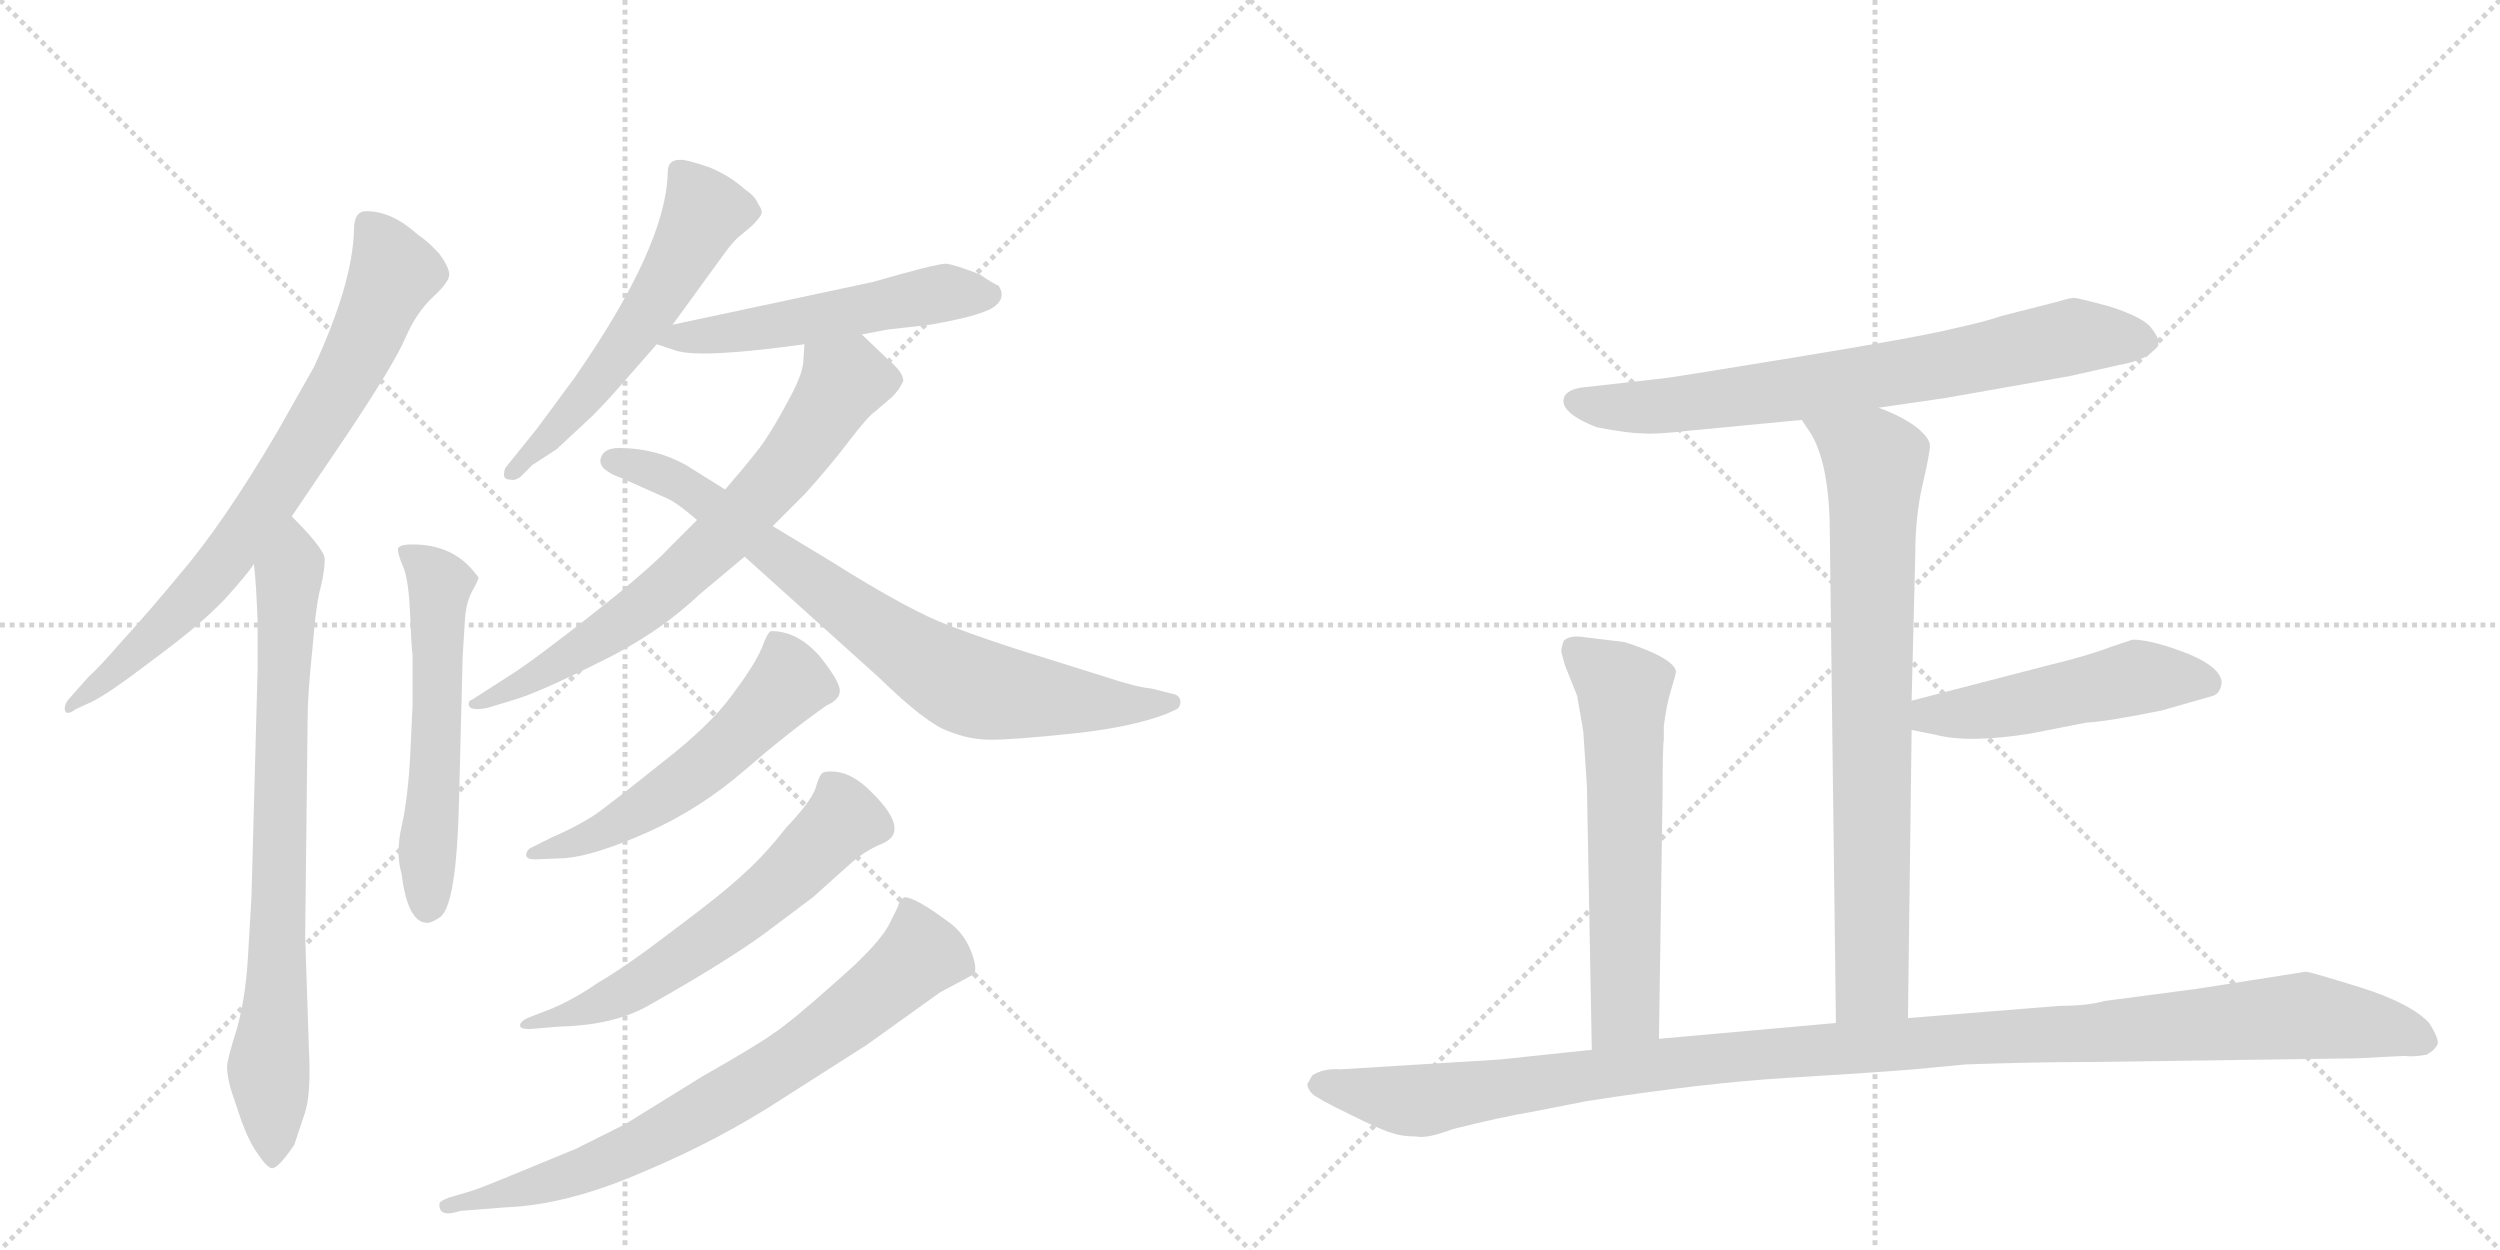 <svg version="1.1" viewBox="0 0 2048 1024" xmlns="http://www.w3.org/2000/svg">
  <g stroke="lightgray" stroke-dasharray="1,1" stroke-width="1" transform="scale(4, 4)">
    <line x1="0" y1="0" x2="256" y2="256"></line>
    <line x1="256" y1="0" x2="0" y2="256"></line>
    <line x1="128" y1="0" x2="128" y2="256"></line>
    <line x1="0" y1="128" x2="256" y2="128"></line>
    <line x1="256" y1="0" x2="512" y2="256"></line>
    <line x1="512" y1="0" x2="256" y2="256"></line>
    <line x1="384" y1="0" x2="384" y2="256"></line>
    <line x1="256" y1="128" x2="512" y2="128"></line>
  </g>
<g transform="scale(1, -1) translate(0, -850)">
   <style type="text/css">
    @keyframes keyframes0 {
      from {
       stroke: black;
       stroke-dashoffset: 747;
       stroke-width: 128;
       }
       71% {
       animation-timing-function: step-end;
       stroke: black;
       stroke-dashoffset: 0;
       stroke-width: 128;
       }
       to {
       stroke: black;
       stroke-width: 1024;
       }
       }
       #make-me-a-hanzi-animation-0 {
         animation: keyframes0 0.858s both;
         animation-delay: 0s;
         animation-timing-function: linear;
       }
    @keyframes keyframes1 {
      from {
       stroke: black;
       stroke-dashoffset: 773;
       stroke-width: 128;
       }
       72% {
       animation-timing-function: step-end;
       stroke: black;
       stroke-dashoffset: 0;
       stroke-width: 128;
       }
       to {
       stroke: black;
       stroke-width: 1024;
       }
       }
       #make-me-a-hanzi-animation-1 {
         animation: keyframes1 0.879s both;
         animation-delay: 0.858s;
         animation-timing-function: linear;
       }
    @keyframes keyframes2 {
      from {
       stroke: black;
       stroke-dashoffset: 558;
       stroke-width: 128;
       }
       64% {
       animation-timing-function: step-end;
       stroke: black;
       stroke-dashoffset: 0;
       stroke-width: 128;
       }
       to {
       stroke: black;
       stroke-width: 1024;
       }
       }
       #make-me-a-hanzi-animation-2 {
         animation: keyframes2 0.704s both;
         animation-delay: 1.737s;
         animation-timing-function: linear;
       }
    @keyframes keyframes3 {
      from {
       stroke: black;
       stroke-dashoffset: 557;
       stroke-width: 128;
       }
       64% {
       animation-timing-function: step-end;
       stroke: black;
       stroke-dashoffset: 0;
       stroke-width: 128;
       }
       to {
       stroke: black;
       stroke-width: 1024;
       }
       }
       #make-me-a-hanzi-animation-3 {
         animation: keyframes3 0.703s both;
         animation-delay: 2.441s;
         animation-timing-function: linear;
       }
    @keyframes keyframes4 {
      from {
       stroke: black;
       stroke-dashoffset: 525;
       stroke-width: 128;
       }
       63% {
       animation-timing-function: step-end;
       stroke: black;
       stroke-dashoffset: 0;
       stroke-width: 128;
       }
       to {
       stroke: black;
       stroke-width: 1024;
       }
       }
       #make-me-a-hanzi-animation-4 {
         animation: keyframes4 0.677s both;
         animation-delay: 3.144s;
         animation-timing-function: linear;
       }
    @keyframes keyframes5 {
      from {
       stroke: black;
       stroke-dashoffset: 694;
       stroke-width: 128;
       }
       69% {
       animation-timing-function: step-end;
       stroke: black;
       stroke-dashoffset: 0;
       stroke-width: 128;
       }
       to {
       stroke: black;
       stroke-width: 1024;
       }
       }
       #make-me-a-hanzi-animation-5 {
         animation: keyframes5 0.815s both;
         animation-delay: 3.822s;
         animation-timing-function: linear;
       }
    @keyframes keyframes6 {
      from {
       stroke: black;
       stroke-dashoffset: 772;
       stroke-width: 128;
       }
       72% {
       animation-timing-function: step-end;
       stroke: black;
       stroke-dashoffset: 0;
       stroke-width: 128;
       }
       to {
       stroke: black;
       stroke-width: 1024;
       }
       }
       #make-me-a-hanzi-animation-6 {
         animation: keyframes6 0.878s both;
         animation-delay: 4.636s;
         animation-timing-function: linear;
       }
    @keyframes keyframes7 {
      from {
       stroke: black;
       stroke-dashoffset: 548;
       stroke-width: 128;
       }
       64% {
       animation-timing-function: step-end;
       stroke: black;
       stroke-dashoffset: 0;
       stroke-width: 128;
       }
       to {
       stroke: black;
       stroke-width: 1024;
       }
       }
       #make-me-a-hanzi-animation-7 {
         animation: keyframes7 0.696s both;
         animation-delay: 5.515s;
         animation-timing-function: linear;
       }
    @keyframes keyframes8 {
      from {
       stroke: black;
       stroke-dashoffset: 601;
       stroke-width: 128;
       }
       66% {
       animation-timing-function: step-end;
       stroke: black;
       stroke-dashoffset: 0;
       stroke-width: 128;
       }
       to {
       stroke: black;
       stroke-width: 1024;
       }
       }
       #make-me-a-hanzi-animation-8 {
         animation: keyframes8 0.739s both;
         animation-delay: 6.211s;
         animation-timing-function: linear;
       }
    @keyframes keyframes9 {
      from {
       stroke: black;
       stroke-dashoffset: 741;
       stroke-width: 128;
       }
       71% {
       animation-timing-function: step-end;
       stroke: black;
       stroke-dashoffset: 0;
       stroke-width: 128;
       }
       to {
       stroke: black;
       stroke-width: 1024;
       }
       }
       #make-me-a-hanzi-animation-9 {
         animation: keyframes9 0.853s both;
         animation-delay: 6.95s;
         animation-timing-function: linear;
       }
    @keyframes keyframes10 {
      from {
       stroke: black;
       stroke-dashoffset: 730;
       stroke-width: 128;
       }
       70% {
       animation-timing-function: step-end;
       stroke: black;
       stroke-dashoffset: 0;
       stroke-width: 128;
       }
       to {
       stroke: black;
       stroke-width: 1024;
       }
       }
       #make-me-a-hanzi-animation-10 {
         animation: keyframes10 0.844s both;
         animation-delay: 7.803s;
         animation-timing-function: linear;
       }
    @keyframes keyframes11 {
      from {
       stroke: black;
       stroke-dashoffset: 776;
       stroke-width: 128;
       }
       72% {
       animation-timing-function: step-end;
       stroke: black;
       stroke-dashoffset: 0;
       stroke-width: 128;
       }
       to {
       stroke: black;
       stroke-width: 1024;
       }
       }
       #make-me-a-hanzi-animation-11 {
         animation: keyframes11 0.882s both;
         animation-delay: 8.647s;
         animation-timing-function: linear;
       }
    @keyframes keyframes12 {
      from {
       stroke: black;
       stroke-dashoffset: 497;
       stroke-width: 128;
       }
       62% {
       animation-timing-function: step-end;
       stroke: black;
       stroke-dashoffset: 0;
       stroke-width: 128;
       }
       to {
       stroke: black;
       stroke-width: 1024;
       }
       }
       #make-me-a-hanzi-animation-12 {
         animation: keyframes12 0.654s both;
         animation-delay: 9.528s;
         animation-timing-function: linear;
       }
    @keyframes keyframes13 {
      from {
       stroke: black;
       stroke-dashoffset: 605;
       stroke-width: 128;
       }
       66% {
       animation-timing-function: step-end;
       stroke: black;
       stroke-dashoffset: 0;
       stroke-width: 128;
       }
       to {
       stroke: black;
       stroke-width: 1024;
       }
       }
       #make-me-a-hanzi-animation-13 {
         animation: keyframes13 0.742s both;
         animation-delay: 10.183s;
         animation-timing-function: linear;
       }
    @keyframes keyframes14 {
      from {
       stroke: black;
       stroke-dashoffset: 1170;
       stroke-width: 128;
       }
       79% {
       animation-timing-function: step-end;
       stroke: black;
       stroke-dashoffset: 0;
       stroke-width: 128;
       }
       to {
       stroke: black;
       stroke-width: 1024;
       }
       }
       #make-me-a-hanzi-animation-14 {
         animation: keyframes14 1.202s both;
         animation-delay: 10.925s;
         animation-timing-function: linear;
       }
</style>
<path d="M 239 427 L 285 495 Q 323 552 332 573 Q 341 594 355 607 Q 368 619 368 625 Q 368 631 360 642 Q 351 652 342 658 Q 321 677 300 677 Q 290 677 290 662 Q 289 618 257 549 L 227 496 Q 183 421 146 378 Q 122 349 101 326 Q 81 303 72 295 L 57 278 Q 53 274 53 269 Q 54 263 62 269 L 75 275 Q 88 281 126 310 Q 164 338 184 359 Q 203 380 208 388 L 239 427 Z" fill="lightgray"></path> 
<path d="M 208 388 Q 210 371 211 341 L 211 301 L 206 115 L 203 64 Q 201 32 194 7 Q 186 -18 186 -24 Q 186 -31 189 -42 L 196 -63 Q 203 -84 211 -95 Q 219 -107 223 -107 Q 228 -107 241 -88 L 250 -61 Q 255 -45 253 -8 L 250 83 L 252 261 Q 252 281 256 319 Q 259 357 263 370 Q 266 383 266 392 Q 266 400 239 427 C 218 449 205 418 208 388 Z" fill="lightgray"></path> 
<path d="M 338 313 L 338 273 L 336 230 Q 334 195 329 173 Q 324 151 329 134 Q 334 94 350 94 Q 354 94 361 99 Q 374 110 376 193 L 379 312 L 381 344 Q 382 357 387 366 Q 392 375 392 377 L 388 382 Q 370 404 338 404 Q 326 404 326 400 Q 326 395 331 384 Q 335 372 336 346 Q 337 320 338 313 Z" fill="lightgray"></path> 
<path d="M 551 584 L 591 639 Q 598 649 604 655 L 616 665 Q 624 673 624 676 Q 624 679 621 683 Q 619 689 610 695 Q 598 706 581 713 Q 563 719 559 719 Q 547 720 547 709 Q 546 649 471 541 L 440 499 L 415 468 Q 413 466 413 462 Q 412 457 419 457 Q 421 456 426 459 L 436 469 L 456 482 L 485 509 Q 497 521 510 536 L 538 568 L 551 584 Z" fill="lightgray"></path> 
<path d="M 706 576 L 727 580 L 762 584 Q 808 592 816 600 Q 824 607 818 616 Q 813 618 803 625 Q 783 633 775 634 Q 767 634 715 619 L 551 584 C 522 578 514 576 538 568 L 553 563 Q 573 556 659 568 L 706 576 Z" fill="lightgray"></path> 
<path d="M 399 270 L 422 277 Q 442 283 490 307 Q 538 330 573 363 L 610 394 L 633 419 L 659 445 Q 679 467 695 488 Q 711 509 717 513 L 731 525 Q 737 531 740 538 Q 740 545 728 555 L 706 576 C 684 597 661 598 659 568 L 658 553 Q 657 543 648 526 Q 630 492 619 479 Q 608 465 594 449 L 571 424 L 548 401 Q 538 390 508 365 Q 477 340 453 322 Q 431 305 415 295 L 387 277 Q 384 276 384 274 Q 383 267 399 270 Z" fill="lightgray"></path> 
<path d="M 610 394 L 720 295 Q 759 257 777 251 Q 794 244 812 244 Q 830 244 878 249 Q 926 254 955 265 L 964 269 Q 967 271 967 275 Q 967 279 963 281 L 943 286 Q 931 287 904 296 L 840 316 Q 811 325 779 337 Q 746 349 681 390 L 633 419 L 594 449 L 562 469 Q 537 483 507 483 Q 494 483 492 474 Q 490 465 510 458 L 548 441 Q 556 437 571 424 L 610 394 Z" fill="lightgray"></path> 
<path d="M 452 164 L 436 156 Q 431 154 431 149 Q 432 146 438 146 L 463 147 Q 487 149 530 168 Q 573 187 610 219 Q 647 251 677 272 Q 688 277 688 284 Q 688 292 671 313 Q 653 333 632 333 Q 629 333 624 319 Q 618 305 600 281 Q 582 256 542 225 Q 502 193 488 183 Q 473 173 452 164 Z" fill="lightgray"></path> 
<path d="M 450 23 L 432 16 Q 426 13 426 10 Q 426 7 434 7 L 458 9 Q 501 10 529 25 Q 593 61 626 85 L 666 115 L 695 141 Q 708 153 723 159 Q 746 169 715 200 Q 698 218 681 218 Q 676 218 674 217 Q 671 215 668 204 Q 664 193 644 172 Q 626 149 609 134 Q 592 118 553 89 Q 514 59 490 45 Q 468 30 450 23 Z" fill="lightgray"></path> 
<path d="M 385 -126 L 368 -131 Q 360 -134 360 -136 Q 359 -148 377 -142 L 415 -139 Q 465 -137 527 -110 Q 589 -84 641 -50 L 710 -6 L 770 37 L 798 52 Q 801 57 795 72 Q 789 86 778 94 Q 750 115 741 115 Q 737 113 735 106 L 729 94 Q 721 77 684 45 Q 647 12 633 3 Q 619 -7 575 -32 L 512 -71 L 472 -91 L 421 -112 Q 392 -124 385 -126 Z" fill="lightgray"></path> 
<path d="M 1539 516 L 1594 524 L 1696 542 L 1736 551 Q 1753 554 1761 560 Q 1768 566 1768 567 L 1768 572 Q 1766 577 1761 583 Q 1753 591 1728 599 Q 1702 606 1699 606 Q 1696 606 1686 603 L 1639 591 Q 1628 587 1601 581 Q 1573 574 1469 557 Q 1365 540 1362 540 L 1300 533 Q 1286 532 1282 526 Q 1275 513 1308 500 Q 1334 495 1345 495 Q 1356 494 1382 497 L 1476 506 L 1539 516 Z" fill="lightgray"></path> 
<path d="M 1563 16 L 1566 252 L 1566 276 L 1569 396 Q 1569 427 1575 453 Q 1581 479 1581 485 Q 1581 491 1570 500 Q 1558 509 1539 516 C 1511 528 1460 531 1476 506 L 1484 494 Q 1499 468 1499 412 L 1504 12 C 1504 -18 1563 -14 1563 16 Z" fill="lightgray"></path> 
<path d="M 1566 252 L 1586 248 Q 1613 241 1663 249 L 1709 258 Q 1727 259 1771 268 L 1813 280 Q 1819 282 1820 291 Q 1819 306 1780 319 Q 1759 326 1747 326 L 1729 320 Q 1711 313 1678 305 L 1566 276 C 1537 268 1537 258 1566 252 Z" fill="lightgray"></path> 
<path d="M 1331 324 L 1298 328 Q 1286 330 1281 325 Q 1279 320 1279 316 L 1282 305 L 1292 280 L 1297 251 L 1300 206 L 1304 -10 C 1305 -40 1359 -31 1359 -1 L 1362 200 Q 1362 239 1363 244 L 1363 255 Q 1365 272 1369 285 Q 1373 298 1373 300 Q 1371 311 1331 324 Z" fill="lightgray"></path> 
<path d="M 1304 -10 L 1228 -18 L 1098 -26 Q 1084 -25 1075 -31 L 1071 -38 Q 1071 -42 1075 -46 Q 1079 -50 1106 -63 Q 1132 -76 1140 -78 Q 1148 -81 1160 -81 Q 1169 -83 1190 -75 Q 1230 -65 1254 -61 L 1300 -52 Q 1397 -37 1464 -33 Q 1531 -29 1568 -26 L 1610 -22 Q 1666 -20 1712 -20 L 1930 -17 L 1970 -15 Q 1977 -16 1988 -14 Q 1995 -10 1997 -5 Q 1998 -1 1990 12 Q 1975 28 1934 41 Q 1892 54 1889 54 L 1800 40 L 1724 30 Q 1710 26 1687 26 L 1563 16 L 1504 12 L 1359 -1 L 1304 -10 Z" fill="lightgray"></path> 
      <clipPath id="make-me-a-hanzi-clip-0">
      <path d="M 239 427 L 285 495 Q 323 552 332 573 Q 341 594 355 607 Q 368 619 368 625 Q 368 631 360 642 Q 351 652 342 658 Q 321 677 300 677 Q 290 677 290 662 Q 289 618 257 549 L 227 496 Q 183 421 146 378 Q 122 349 101 326 Q 81 303 72 295 L 57 278 Q 53 274 53 269 Q 54 263 62 269 L 75 275 Q 88 281 126 310 Q 164 338 184 359 Q 203 380 208 388 L 239 427 Z" fill="lightgray"></path>
      </clipPath>
      <path clip-path="url(#make-me-a-hanzi-clip-0)" d="M 301 665 L 322 625 L 288 550 L 239 468 L 165 369 L 110 313 L 58 272 " fill="none" id="make-me-a-hanzi-animation-0" stroke-dasharray="619 1238" stroke-linecap="round"></path>

      <clipPath id="make-me-a-hanzi-clip-1">
      <path d="M 208 388 Q 210 371 211 341 L 211 301 L 206 115 L 203 64 Q 201 32 194 7 Q 186 -18 186 -24 Q 186 -31 189 -42 L 196 -63 Q 203 -84 211 -95 Q 219 -107 223 -107 Q 228 -107 241 -88 L 250 -61 Q 255 -45 253 -8 L 250 83 L 252 261 Q 252 281 256 319 Q 259 357 263 370 Q 266 383 266 392 Q 266 400 239 427 C 218 449 205 418 208 388 Z" fill="lightgray"></path>
      </clipPath>
      <path clip-path="url(#make-me-a-hanzi-clip-1)" d="M 243 416 L 235 369 L 230 262 L 227 44 L 220 -25 L 224 -100 " fill="none" id="make-me-a-hanzi-animation-1" stroke-dasharray="645 1290" stroke-linecap="round"></path>

      <clipPath id="make-me-a-hanzi-clip-2">
      <path d="M 338 313 L 338 273 L 336 230 Q 334 195 329 173 Q 324 151 329 134 Q 334 94 350 94 Q 354 94 361 99 Q 374 110 376 193 L 379 312 L 381 344 Q 382 357 387 366 Q 392 375 392 377 L 388 382 Q 370 404 338 404 Q 326 404 326 400 Q 326 395 331 384 Q 335 372 336 346 Q 337 320 338 313 Z" fill="lightgray"></path>
      </clipPath>
      <path clip-path="url(#make-me-a-hanzi-clip-2)" d="M 333 398 L 360 371 L 351 107 " fill="none" id="make-me-a-hanzi-animation-2" stroke-dasharray="430 860" stroke-linecap="round"></path>

      <clipPath id="make-me-a-hanzi-clip-3">
      <path d="M 551 584 L 591 639 Q 598 649 604 655 L 616 665 Q 624 673 624 676 Q 624 679 621 683 Q 619 689 610 695 Q 598 706 581 713 Q 563 719 559 719 Q 547 720 547 709 Q 546 649 471 541 L 440 499 L 415 468 Q 413 466 413 462 Q 412 457 419 457 Q 421 456 426 459 L 436 469 L 456 482 L 485 509 Q 497 521 510 536 L 538 568 L 551 584 Z" fill="lightgray"></path>
      </clipPath>
      <path clip-path="url(#make-me-a-hanzi-clip-3)" d="M 613 675 L 576 674 L 510 564 L 419 463 " fill="none" id="make-me-a-hanzi-animation-3" stroke-dasharray="429 858" stroke-linecap="round"></path>

      <clipPath id="make-me-a-hanzi-clip-4">
      <path d="M 706 576 L 727 580 L 762 584 Q 808 592 816 600 Q 824 607 818 616 Q 813 618 803 625 Q 783 633 775 634 Q 767 634 715 619 L 551 584 C 522 578 514 576 538 568 L 553 563 Q 573 556 659 568 L 706 576 Z" fill="lightgray"></path>
      </clipPath>
      <path clip-path="url(#make-me-a-hanzi-clip-4)" d="M 546 568 L 555 574 L 645 583 L 753 607 L 810 609 " fill="none" id="make-me-a-hanzi-animation-4" stroke-dasharray="397 794" stroke-linecap="round"></path>

      <clipPath id="make-me-a-hanzi-clip-5">
      <path d="M 399 270 L 422 277 Q 442 283 490 307 Q 538 330 573 363 L 610 394 L 633 419 L 659 445 Q 679 467 695 488 Q 711 509 717 513 L 731 525 Q 737 531 740 538 Q 740 545 728 555 L 706 576 C 684 597 661 598 659 568 L 658 553 Q 657 543 648 526 Q 630 492 619 479 Q 608 465 594 449 L 571 424 L 548 401 Q 538 390 508 365 Q 477 340 453 322 Q 431 305 415 295 L 387 277 Q 384 276 384 274 Q 383 267 399 270 Z" fill="lightgray"></path>
      </clipPath>
      <path clip-path="url(#make-me-a-hanzi-clip-5)" d="M 727 537 L 691 537 L 643 467 L 542 365 L 474 316 L 394 276 " fill="none" id="make-me-a-hanzi-animation-5" stroke-dasharray="566 1132" stroke-linecap="round"></path>

      <clipPath id="make-me-a-hanzi-clip-6">
      <path d="M 610 394 L 720 295 Q 759 257 777 251 Q 794 244 812 244 Q 830 244 878 249 Q 926 254 955 265 L 964 269 Q 967 271 967 275 Q 967 279 963 281 L 943 286 Q 931 287 904 296 L 840 316 Q 811 325 779 337 Q 746 349 681 390 L 633 419 L 594 449 L 562 469 Q 537 483 507 483 Q 494 483 492 474 Q 490 465 510 458 L 548 441 Q 556 437 571 424 L 610 394 Z" fill="lightgray"></path>
      </clipPath>
      <path clip-path="url(#make-me-a-hanzi-clip-6)" d="M 501 473 L 538 463 L 570 446 L 686 357 L 790 290 L 902 273 L 960 275 " fill="none" id="make-me-a-hanzi-animation-6" stroke-dasharray="644 1288" stroke-linecap="round"></path>

      <clipPath id="make-me-a-hanzi-clip-7">
      <path d="M 452 164 L 436 156 Q 431 154 431 149 Q 432 146 438 146 L 463 147 Q 487 149 530 168 Q 573 187 610 219 Q 647 251 677 272 Q 688 277 688 284 Q 688 292 671 313 Q 653 333 632 333 Q 629 333 624 319 Q 618 305 600 281 Q 582 256 542 225 Q 502 193 488 183 Q 473 173 452 164 Z" fill="lightgray"></path>
      </clipPath>
      <path clip-path="url(#make-me-a-hanzi-clip-7)" d="M 638 324 L 647 291 L 588 232 L 501 172 L 436 151 " fill="none" id="make-me-a-hanzi-animation-7" stroke-dasharray="420 840" stroke-linecap="round"></path>

      <clipPath id="make-me-a-hanzi-clip-8">
      <path d="M 450 23 L 432 16 Q 426 13 426 10 Q 426 7 434 7 L 458 9 Q 501 10 529 25 Q 593 61 626 85 L 666 115 L 695 141 Q 708 153 723 159 Q 746 169 715 200 Q 698 218 681 218 Q 676 218 674 217 Q 671 215 668 204 Q 664 193 644 172 Q 626 149 609 134 Q 592 118 553 89 Q 514 59 490 45 Q 468 30 450 23 Z" fill="lightgray"></path>
      </clipPath>
      <path clip-path="url(#make-me-a-hanzi-clip-8)" d="M 679 207 L 691 178 L 617 108 L 504 33 L 431 11 " fill="none" id="make-me-a-hanzi-animation-8" stroke-dasharray="473 946" stroke-linecap="round"></path>

      <clipPath id="make-me-a-hanzi-clip-9">
      <path d="M 385 -126 L 368 -131 Q 360 -134 360 -136 Q 359 -148 377 -142 L 415 -139 Q 465 -137 527 -110 Q 589 -84 641 -50 L 710 -6 L 770 37 L 798 52 Q 801 57 795 72 Q 789 86 778 94 Q 750 115 741 115 Q 737 113 735 106 L 729 94 Q 721 77 684 45 Q 647 12 633 3 Q 619 -7 575 -32 L 512 -71 L 472 -91 L 421 -112 Q 392 -124 385 -126 Z" fill="lightgray"></path>
      </clipPath>
      <path clip-path="url(#make-me-a-hanzi-clip-9)" d="M 743 107 L 754 68 L 634 -26 L 484 -107 L 366 -137 " fill="none" id="make-me-a-hanzi-animation-9" stroke-dasharray="613 1226" stroke-linecap="round"></path>

      <clipPath id="make-me-a-hanzi-clip-10">
      <path d="M 1539 516 L 1594 524 L 1696 542 L 1736 551 Q 1753 554 1761 560 Q 1768 566 1768 567 L 1768 572 Q 1766 577 1761 583 Q 1753 591 1728 599 Q 1702 606 1699 606 Q 1696 606 1686 603 L 1639 591 Q 1628 587 1601 581 Q 1573 574 1469 557 Q 1365 540 1362 540 L 1300 533 Q 1286 532 1282 526 Q 1275 513 1308 500 Q 1334 495 1345 495 Q 1356 494 1382 497 L 1476 506 L 1539 516 Z" fill="lightgray"></path>
      </clipPath>
      <path clip-path="url(#make-me-a-hanzi-clip-10)" d="M 1290 521 L 1372 518 L 1583 549 L 1710 575 L 1759 570 " fill="none" id="make-me-a-hanzi-animation-10" stroke-dasharray="602 1204" stroke-linecap="round"></path>

      <clipPath id="make-me-a-hanzi-clip-11">
      <path d="M 1563 16 L 1566 252 L 1566 276 L 1569 396 Q 1569 427 1575 453 Q 1581 479 1581 485 Q 1581 491 1570 500 Q 1558 509 1539 516 C 1511 528 1460 531 1476 506 L 1484 494 Q 1499 468 1499 412 L 1504 12 C 1504 -18 1563 -14 1563 16 Z" fill="lightgray"></path>
      </clipPath>
      <path clip-path="url(#make-me-a-hanzi-clip-11)" d="M 1485 503 L 1536 469 L 1534 44 L 1511 20 " fill="none" id="make-me-a-hanzi-animation-11" stroke-dasharray="648 1296" stroke-linecap="round"></path>

      <clipPath id="make-me-a-hanzi-clip-12">
      <path d="M 1566 252 L 1586 248 Q 1613 241 1663 249 L 1709 258 Q 1727 259 1771 268 L 1813 280 Q 1819 282 1820 291 Q 1819 306 1780 319 Q 1759 326 1747 326 L 1729 320 Q 1711 313 1678 305 L 1566 276 C 1537 268 1537 258 1566 252 Z" fill="lightgray"></path>
      </clipPath>
      <path clip-path="url(#make-me-a-hanzi-clip-12)" d="M 1572 258 L 1581 264 L 1633 269 L 1751 295 L 1808 291 " fill="none" id="make-me-a-hanzi-animation-12" stroke-dasharray="369 738" stroke-linecap="round"></path>

      <clipPath id="make-me-a-hanzi-clip-13">
      <path d="M 1331 324 L 1298 328 Q 1286 330 1281 325 Q 1279 320 1279 316 L 1282 305 L 1292 280 L 1297 251 L 1300 206 L 1304 -10 C 1305 -40 1359 -31 1359 -1 L 1362 200 Q 1362 239 1363 244 L 1363 255 Q 1365 272 1369 285 Q 1373 298 1373 300 Q 1371 311 1331 324 Z" fill="lightgray"></path>
      </clipPath>
      <path clip-path="url(#make-me-a-hanzi-clip-13)" d="M 1288 319 L 1330 284 L 1332 23 L 1310 -2 " fill="none" id="make-me-a-hanzi-animation-13" stroke-dasharray="477 954" stroke-linecap="round"></path>

      <clipPath id="make-me-a-hanzi-clip-14">
      <path d="M 1304 -10 L 1228 -18 L 1098 -26 Q 1084 -25 1075 -31 L 1071 -38 Q 1071 -42 1075 -46 Q 1079 -50 1106 -63 Q 1132 -76 1140 -78 Q 1148 -81 1160 -81 Q 1169 -83 1190 -75 Q 1230 -65 1254 -61 L 1300 -52 Q 1397 -37 1464 -33 Q 1531 -29 1568 -26 L 1610 -22 Q 1666 -20 1712 -20 L 1930 -17 L 1970 -15 Q 1977 -16 1988 -14 Q 1995 -10 1997 -5 Q 1998 -1 1990 12 Q 1975 28 1934 41 Q 1892 54 1889 54 L 1800 40 L 1724 30 Q 1710 26 1687 26 L 1563 16 L 1504 12 L 1359 -1 L 1304 -10 Z" fill="lightgray"></path>
      </clipPath>
      <path clip-path="url(#make-me-a-hanzi-clip-14)" d="M 1080 -38 L 1173 -51 L 1412 -16 L 1886 18 L 1949 9 L 1987 -4 " fill="none" id="make-me-a-hanzi-animation-14" stroke-dasharray="1042 2084" stroke-linecap="round"></path>

</g>
</svg>
